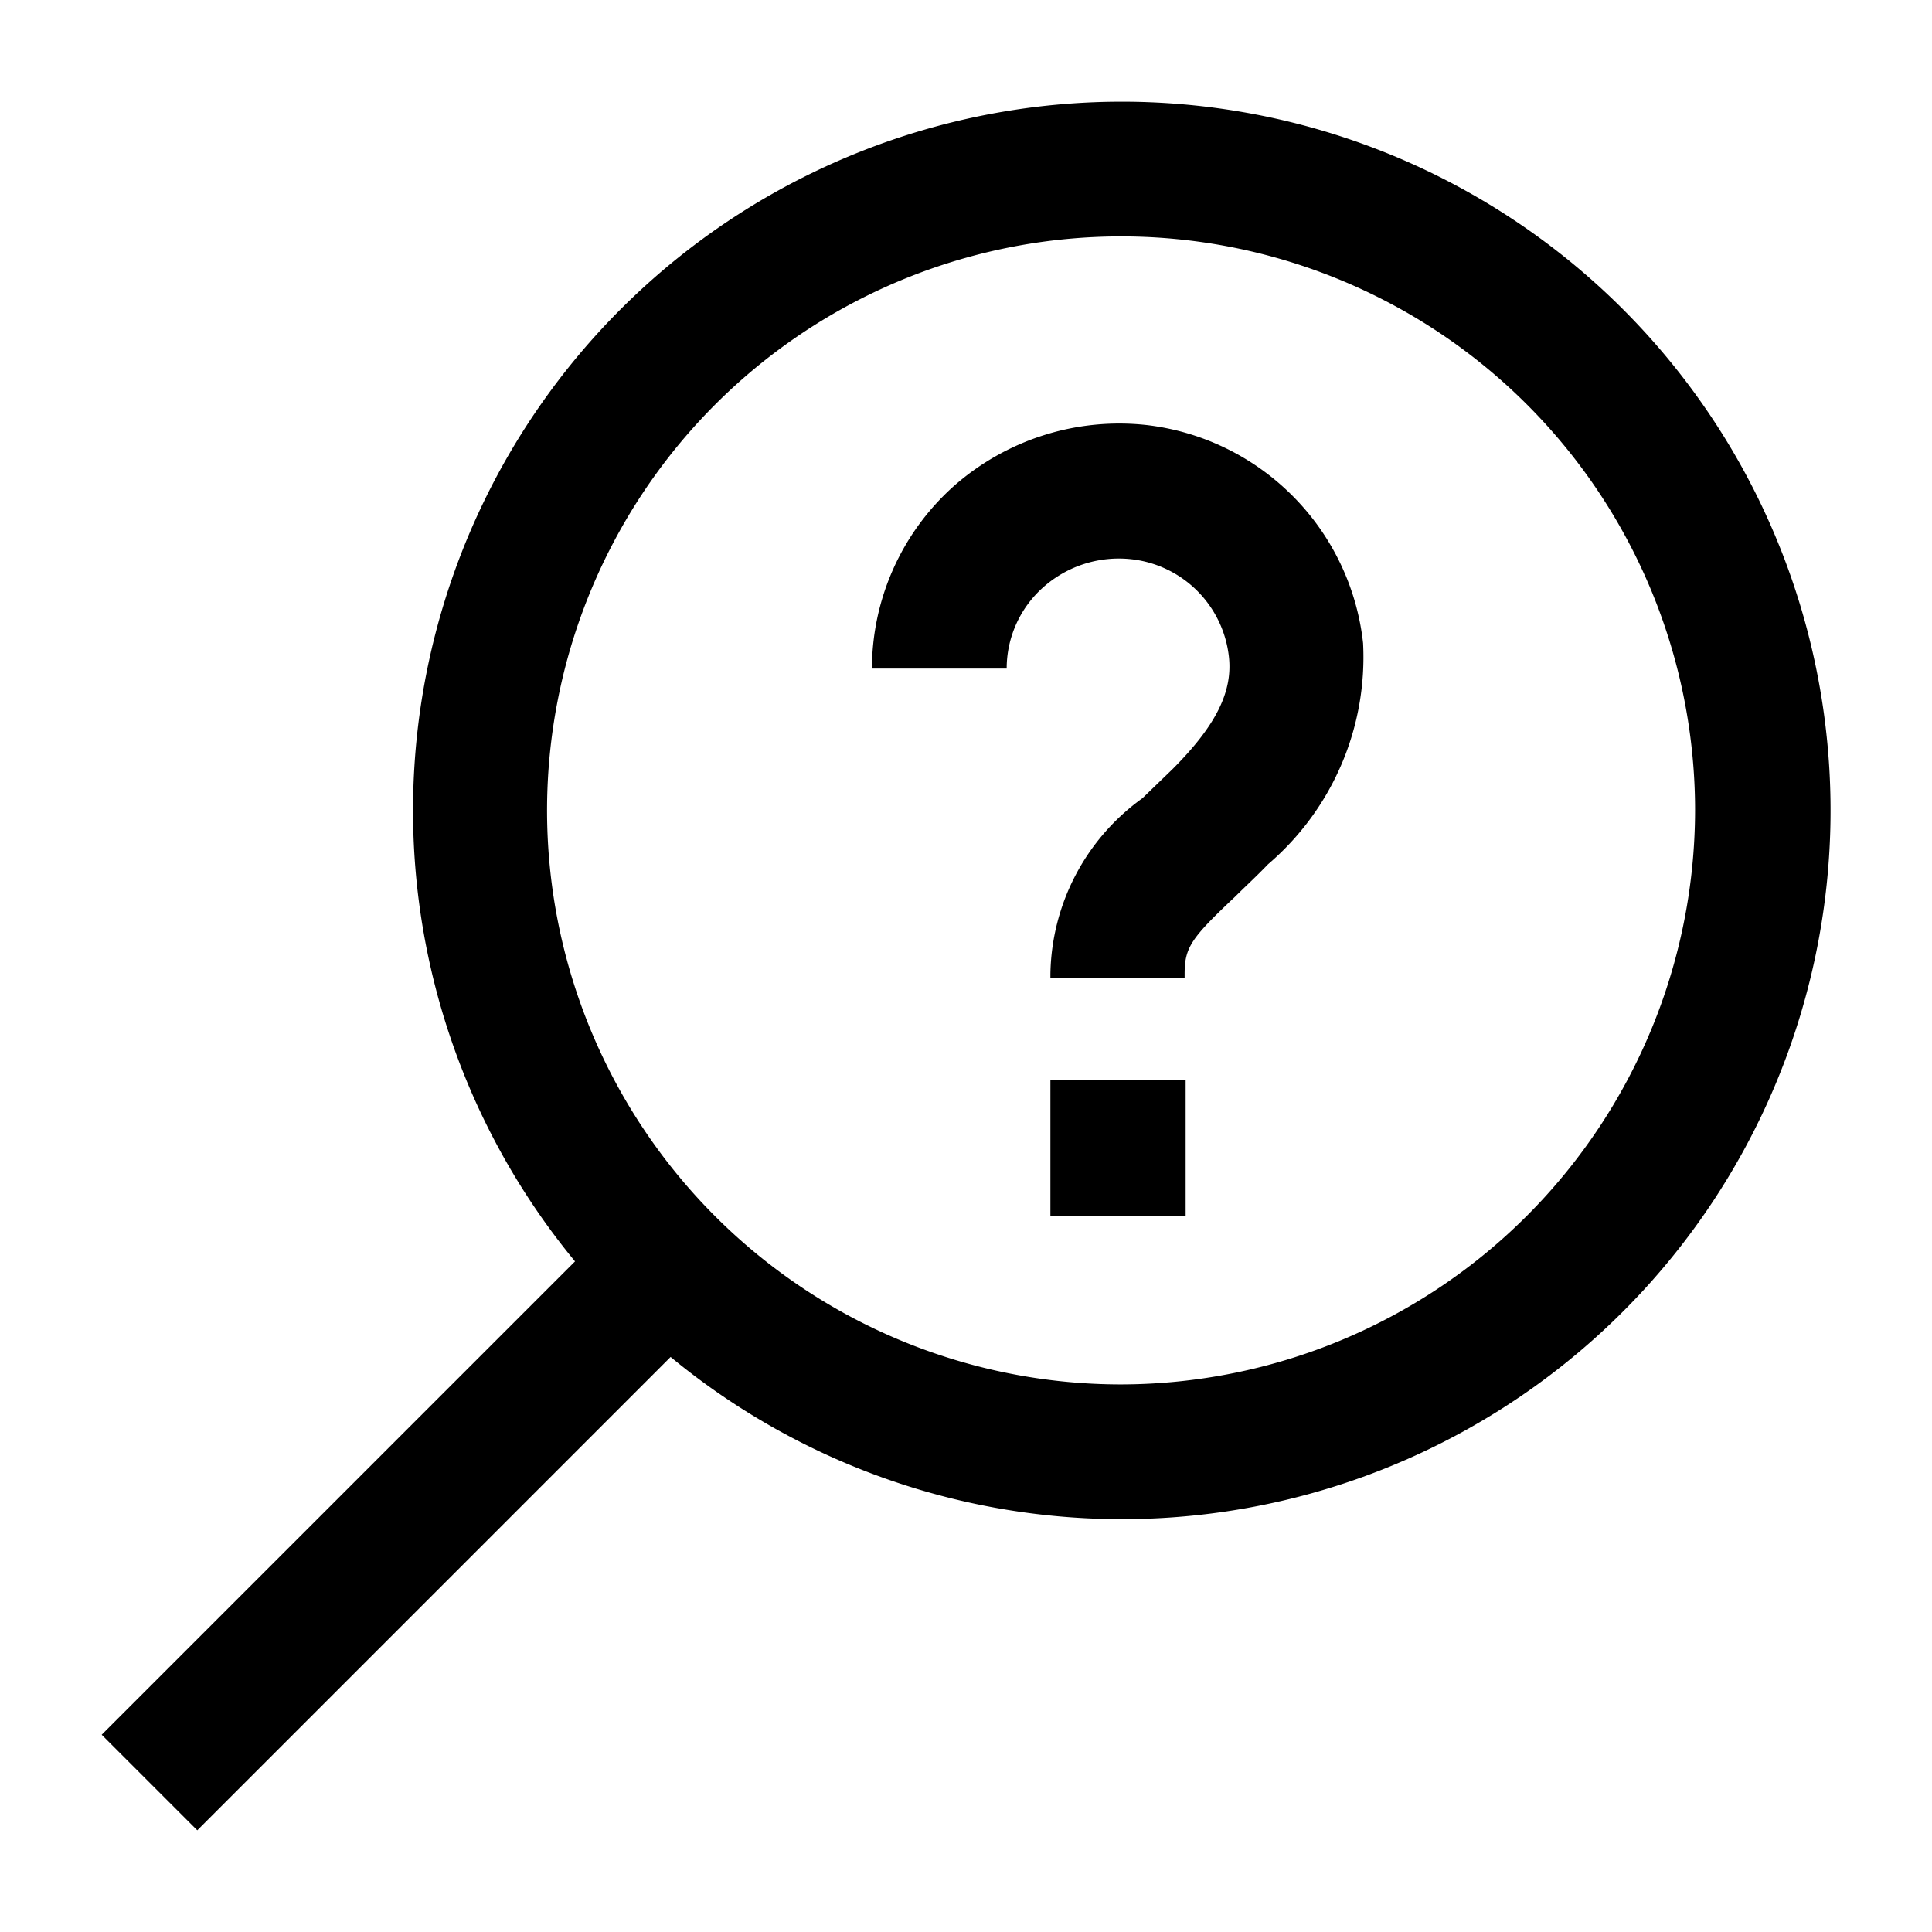 <svg id="Layer_1" data-name="Layer 1" xmlns="http://www.w3.org/2000/svg" viewBox="0 0 38 38"><title>Artboard 6</title><path d="M22.06,2A13.94,13.94,0,0,0,11.31,24.81L2,34.12,3.88,36l9.31-9.31A13.94,13.94,0,1,0,22.06,2Zm0,25.23A11.29,11.29,0,1,1,33.34,15.94,11.31,11.31,0,0,1,22.06,27.23Zm4.75-14.58A5.36,5.36,0,0,1,24.94,17c-.23.24-.45.44-.64.63-.87.82-1,1-1,1.53v.07H20.66v-.07a4.34,4.34,0,0,1,1.81-3.46l.59-.57c.86-.86,1.19-1.53,1.11-2.22A2.17,2.17,0,0,0,22.26,11a2.24,2.24,0,0,0-1.74.55,2.14,2.14,0,0,0-.72,1.6H17.15a4.82,4.82,0,0,1,1.6-3.58,4.92,4.92,0,0,1,3.8-1.21A4.85,4.85,0,0,1,26.81,12.65Zm-6.15,8.6h2.66v2.66H20.66Z"/></svg>